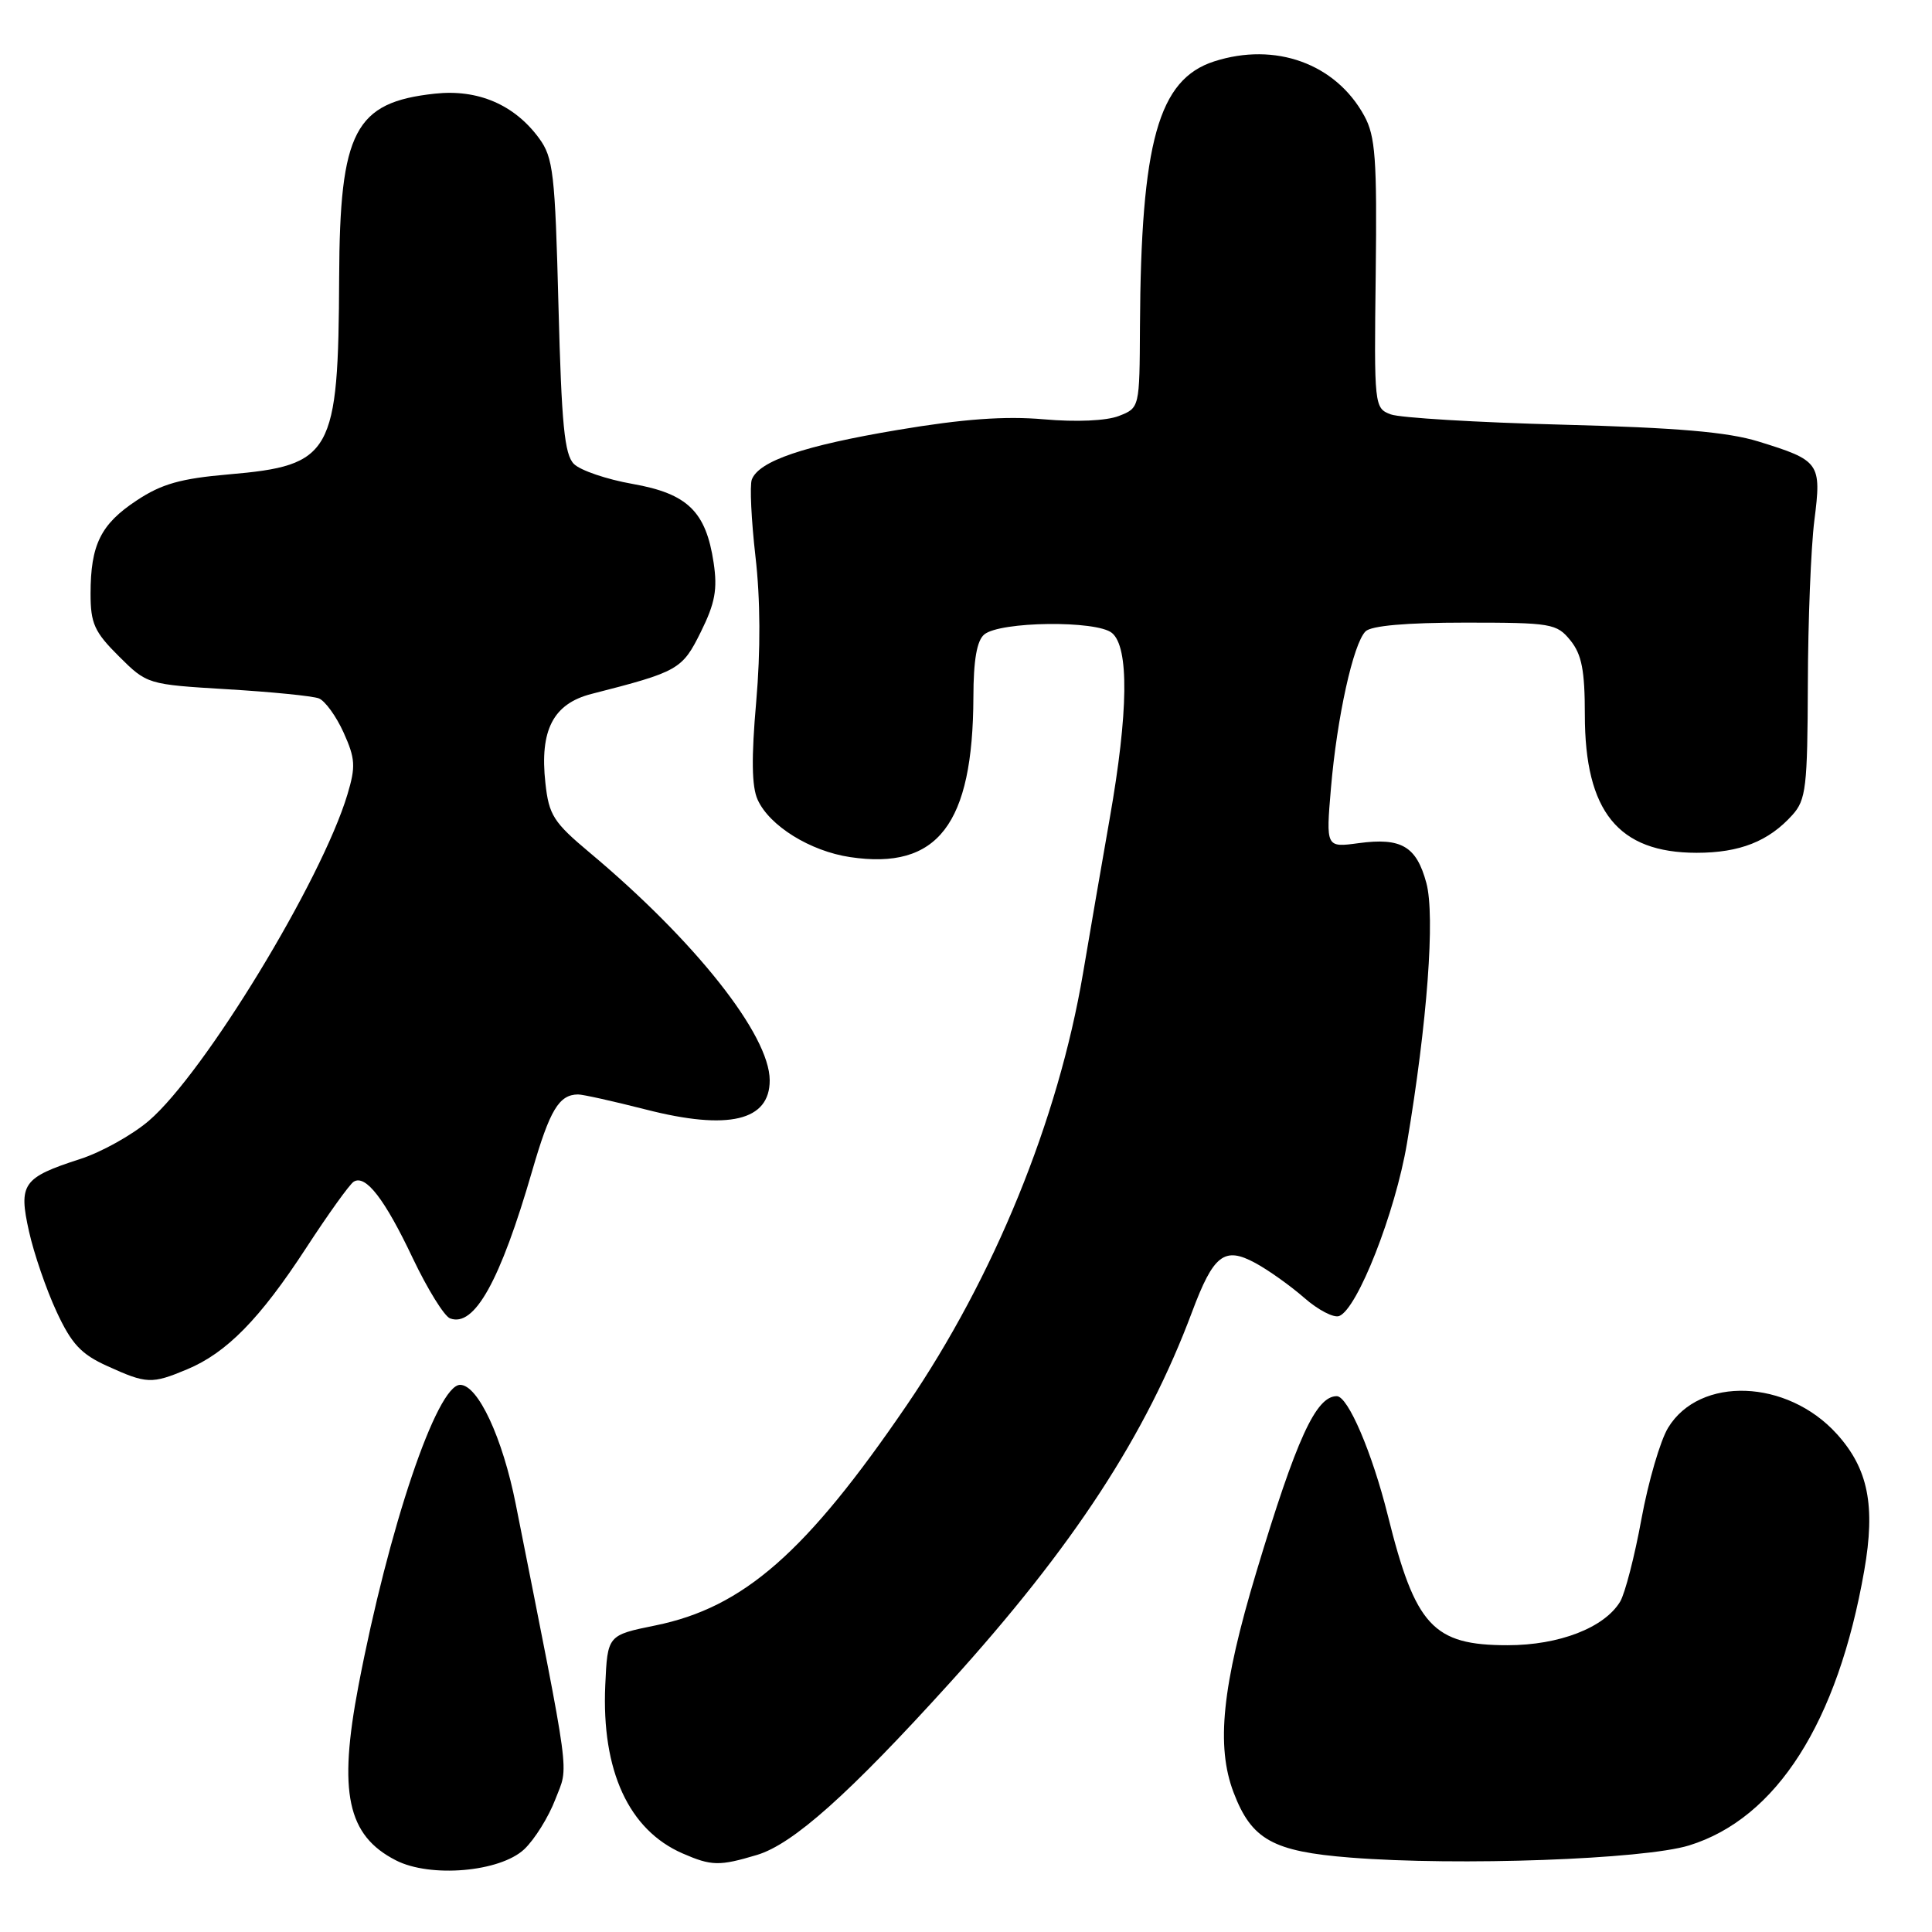 <?xml version="1.0" encoding="UTF-8" standalone="no"?>
<!DOCTYPE svg PUBLIC "-//W3C//DTD SVG 1.1//EN" "http://www.w3.org/Graphics/SVG/1.1/DTD/svg11.dtd" >
<svg xmlns="http://www.w3.org/2000/svg" xmlns:xlink="http://www.w3.org/1999/xlink" version="1.1" viewBox="0 0 256 256">
 <g >
 <path fill="currentColor"
d=" M 69.46 245.04 C 70.83 243.75 72.69 240.77 73.59 238.41 C 75.37 233.75 75.77 236.76 68.34 199.31 C 66.59 190.49 63.33 183.50 60.97 183.50 C 57.89 183.50 51.50 202.42 47.50 223.36 C 44.80 237.51 46.01 243.21 52.45 246.50 C 57.02 248.85 66.25 248.05 69.46 245.04 Z  M 100.30 245.79 C 105.07 244.36 112.50 237.73 125.84 223.00 C 142.25 204.89 151.84 190.20 157.96 173.82 C 160.80 166.24 162.23 165.13 166.33 167.35 C 168.07 168.29 170.99 170.37 172.82 171.97 C 174.64 173.57 176.73 174.66 177.45 174.38 C 179.87 173.45 184.89 160.65 186.43 151.50 C 189.12 135.53 190.18 121.37 189.00 117.00 C 187.69 112.14 185.69 110.96 180.04 111.72 C 175.69 112.31 175.69 112.31 176.36 104.40 C 177.16 95.05 179.31 85.29 180.94 83.66 C 181.69 82.91 186.34 82.50 194.14 82.50 C 205.58 82.50 206.27 82.62 208.09 84.86 C 209.59 86.72 210.00 88.83 210.00 94.71 C 210.00 107.53 214.42 112.99 224.80 113.00 C 230.52 113.00 234.35 111.49 237.50 107.99 C 239.31 105.98 239.50 104.32 239.55 90.63 C 239.57 82.31 239.96 72.56 240.41 68.97 C 241.38 61.34 241.15 61.02 233.00 58.50 C 228.91 57.24 222.24 56.67 207.00 56.27 C 195.72 55.98 185.50 55.36 184.29 54.91 C 182.10 54.09 182.07 53.83 182.29 36.29 C 182.47 21.04 182.25 18.05 180.77 15.34 C 176.98 8.42 168.98 5.53 160.87 8.14 C 153.49 10.53 151.18 18.79 151.05 43.27 C 151.00 54.05 151.00 54.05 148.25 55.12 C 146.60 55.76 142.62 55.94 138.31 55.56 C 133.17 55.11 127.63 55.51 118.95 56.97 C 106.51 59.06 100.57 61.08 99.62 63.54 C 99.33 64.31 99.55 68.89 100.10 73.72 C 100.76 79.38 100.79 86.23 100.20 93.00 C 99.55 100.40 99.60 104.23 100.39 105.96 C 101.95 109.43 107.35 112.78 112.64 113.57 C 124.25 115.31 128.92 109.25 128.98 92.37 C 128.99 87.46 129.44 84.88 130.42 84.07 C 132.51 82.33 145.29 82.18 147.34 83.87 C 149.62 85.75 149.52 94.36 147.05 108.41 C 145.98 114.51 144.38 123.78 143.50 129.00 C 140.21 148.41 131.72 169.23 120.16 186.18 C 106.82 205.73 98.53 213.00 86.84 215.38 C 80.50 216.67 80.50 216.67 80.20 223.31 C 79.70 234.63 83.31 242.48 90.45 245.59 C 94.28 247.26 95.32 247.28 100.30 245.79 Z  M 223.81 244.53 C 235.40 240.95 243.50 228.24 247.02 208.12 C 248.53 199.51 247.55 194.61 243.39 190.01 C 236.82 182.74 225.21 182.31 221.03 189.19 C 220.00 190.88 218.41 196.32 217.50 201.27 C 216.60 206.22 215.32 211.14 214.68 212.22 C 212.59 215.68 206.61 218.00 199.76 218.00 C 189.88 218.00 187.54 215.46 183.89 200.79 C 181.82 192.49 178.62 185.00 177.13 185.00 C 174.37 185.00 171.80 190.61 166.47 208.31 C 161.93 223.39 161.11 231.37 163.46 237.52 C 165.84 243.77 168.66 245.33 178.93 246.14 C 193.23 247.27 217.79 246.38 223.81 244.53 Z  M 24.78 181.45 C 30.03 179.26 34.44 174.76 40.58 165.34 C 43.50 160.86 46.33 156.91 46.87 156.58 C 48.45 155.60 50.98 158.87 54.71 166.75 C 56.65 170.82 58.86 174.39 59.63 174.69 C 62.85 175.92 66.28 169.77 70.53 155.10 C 72.86 147.07 74.07 145.05 76.59 145.02 C 77.19 145.01 81.24 145.91 85.59 147.02 C 96.53 149.82 102.01 148.52 101.99 143.13 C 101.97 137.13 92.12 124.69 78.14 112.98 C 73.35 108.97 72.73 108.01 72.27 103.77 C 71.49 96.75 73.30 93.25 78.37 91.95 C 89.90 89.00 90.39 88.73 92.86 83.74 C 94.75 79.93 95.09 78.09 94.56 74.56 C 93.54 67.77 91.11 65.41 83.81 64.12 C 80.40 63.52 76.90 62.33 76.05 61.48 C 74.79 60.23 74.41 56.25 74.00 40.54 C 73.55 22.95 73.31 20.88 71.43 18.32 C 68.16 13.86 63.32 11.79 57.62 12.41 C 47.00 13.56 45.02 17.34 44.94 36.72 C 44.84 60.19 44.01 61.68 30.29 62.86 C 23.94 63.41 21.41 64.12 18.10 66.32 C 13.34 69.46 12.00 72.19 12.00 78.68 C 12.00 82.61 12.51 83.74 15.75 86.96 C 19.49 90.68 19.53 90.69 30.12 91.33 C 35.97 91.68 41.42 92.22 42.25 92.54 C 43.07 92.86 44.55 94.90 45.53 97.07 C 47.08 100.51 47.15 101.56 46.04 105.26 C 42.62 116.67 27.08 142.20 19.72 148.51 C 17.52 150.39 13.42 152.68 10.61 153.58 C 3.00 156.04 2.43 156.86 3.85 163.20 C 4.50 166.12 6.14 170.88 7.49 173.79 C 9.48 178.08 10.74 179.44 14.22 181.01 C 19.43 183.38 20.09 183.41 24.78 181.45 Z "/>
</g>
</svg>
